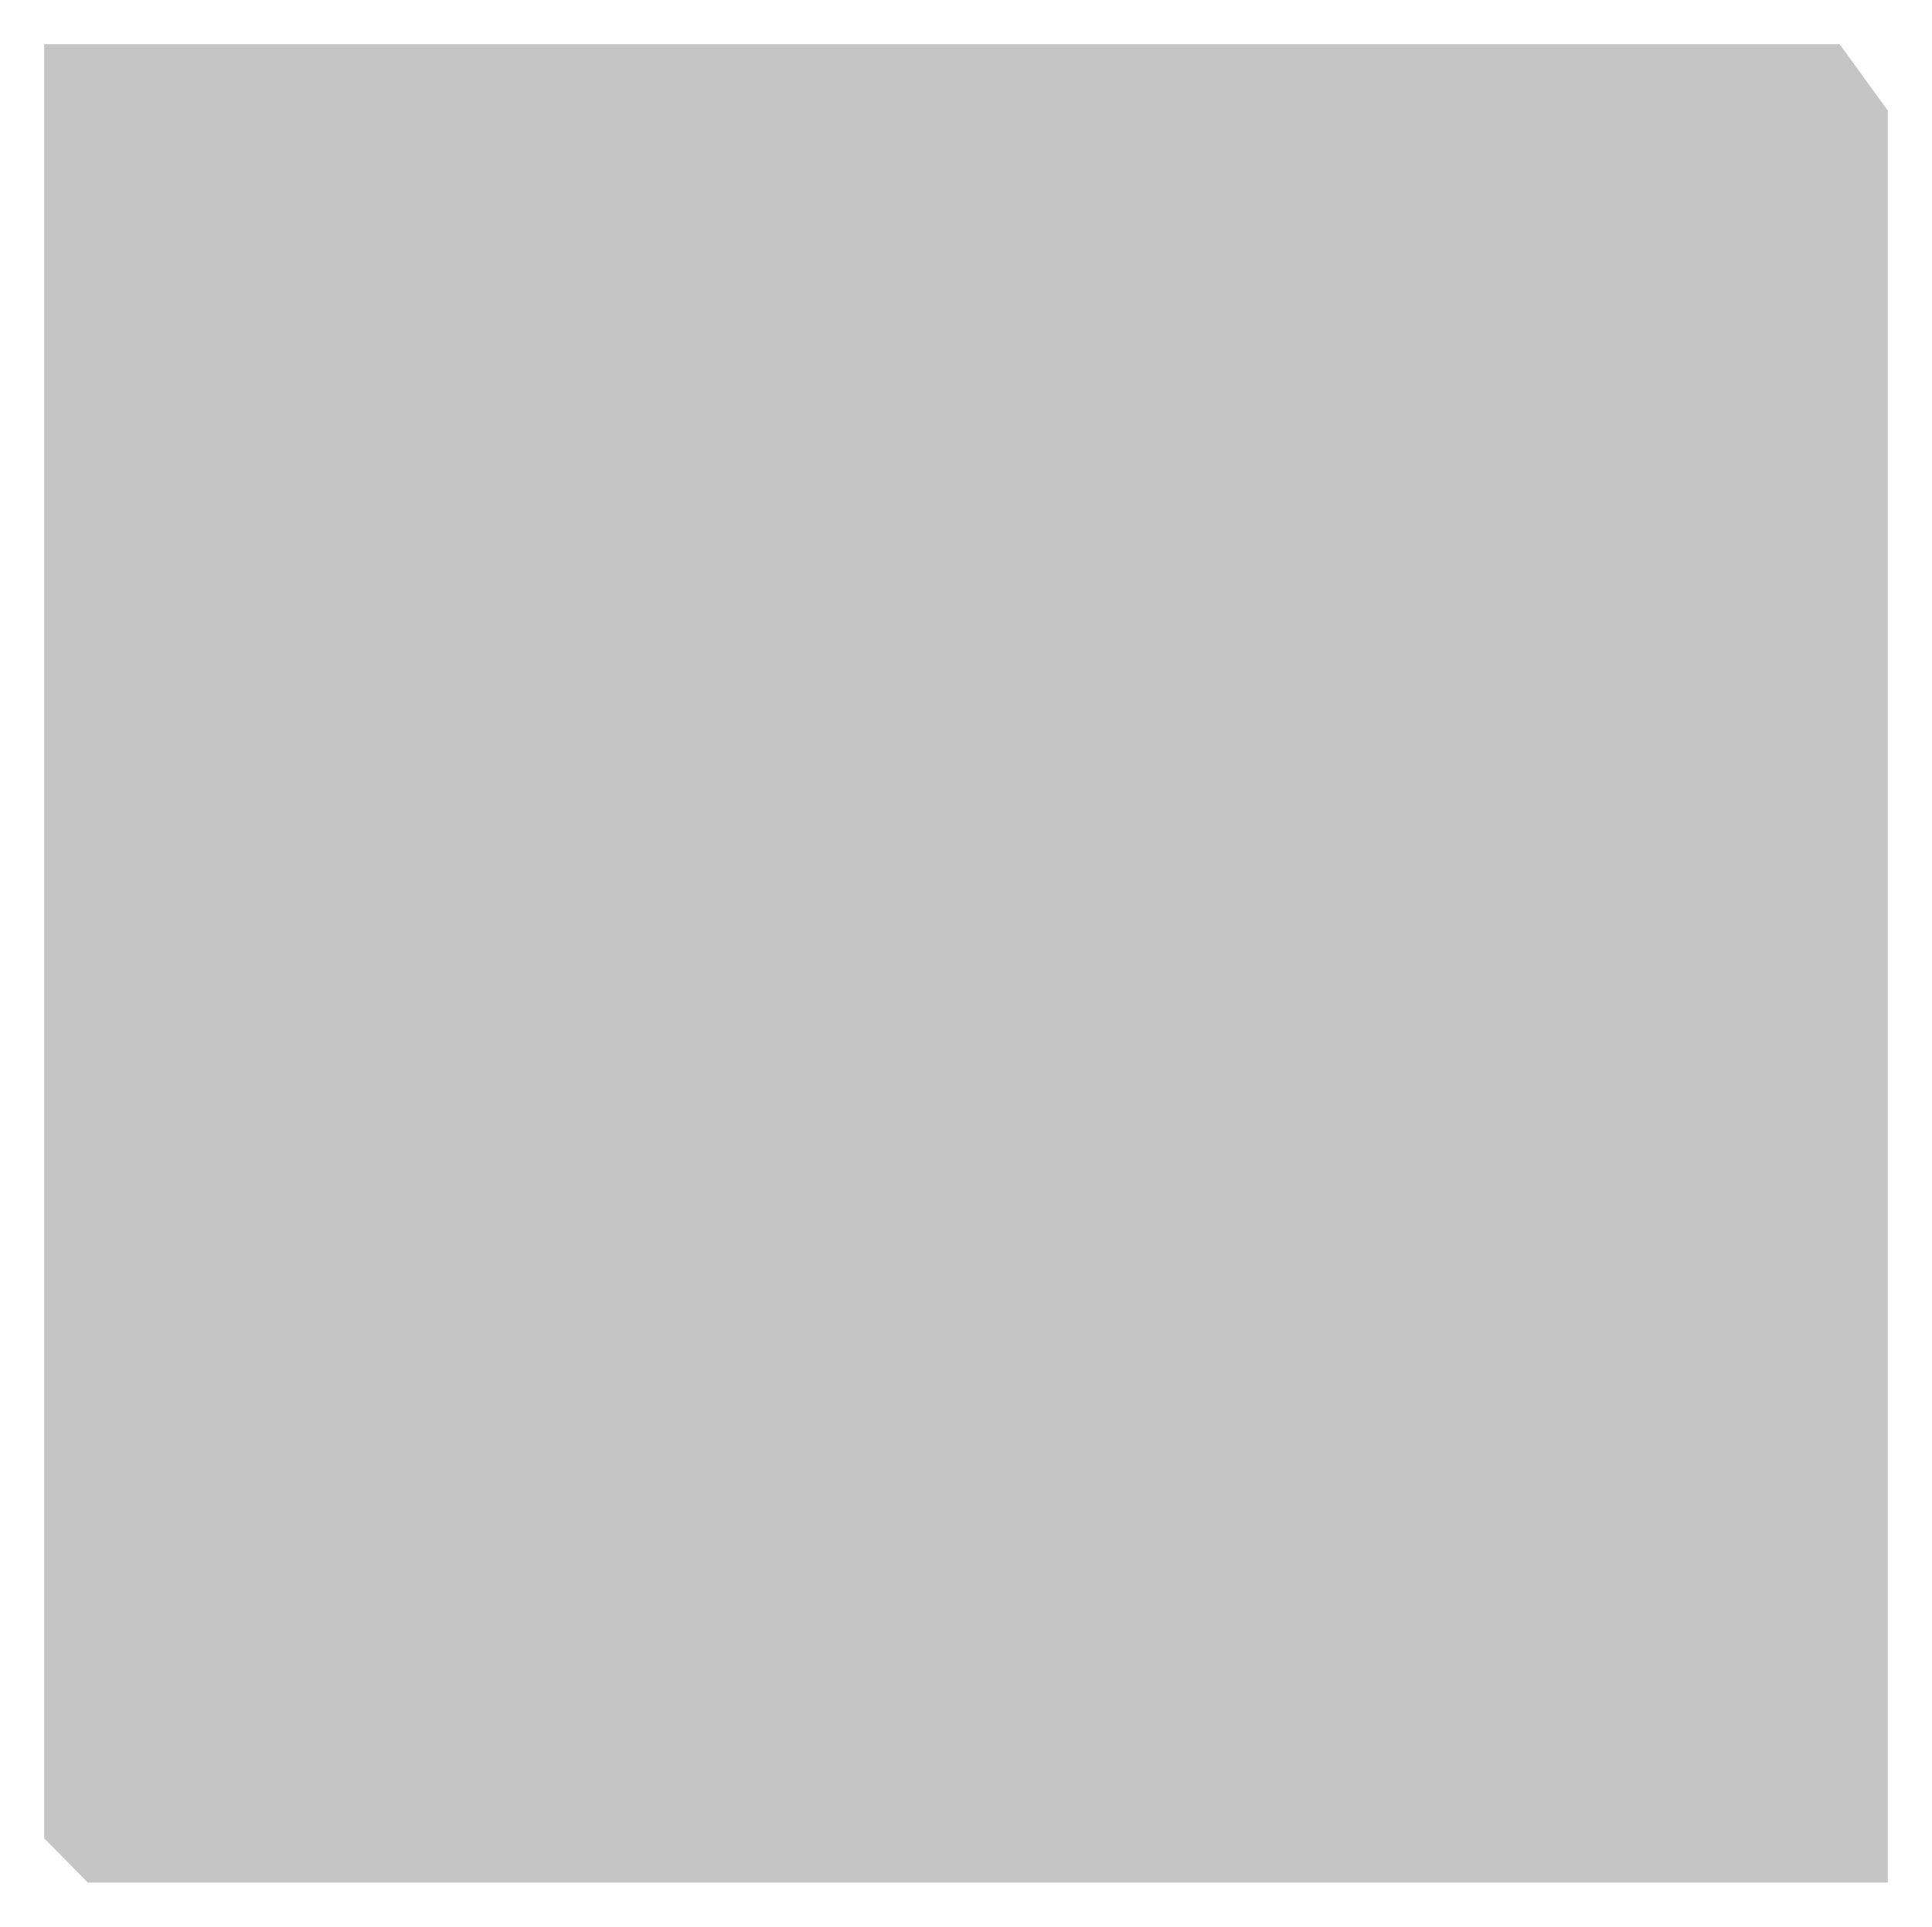 <svg xmlns="http://www.w3.org/2000/svg" xmlns:xlink="http://www.w3.org/1999/xlink" width="787" height="785.002" viewBox="0 0 787 785.002">
  <defs>
    <filter id="Subtraction_1" x="0" y="0" width="787" height="785.002" filterUnits="userSpaceOnUse">
      <feOffset dy="3" input="SourceAlpha"/>
      <feGaussianBlur stdDeviation="6" result="blur"/>
      <feFlood flood-opacity="0.2"/>
      <feComposite operator="in" in2="blur"/>
      <feComposite in="SourceGraphic"/>
    </filter>
  </defs>
  <g transform="matrix(1, 0, 0, 1, 0, 0)" filter="url(#Subtraction_1)">
    <g id="Subtraction_1-2" data-name="Subtraction 1" transform="translate(18 -8.36)" fill="#c5c5c5" stroke-linecap="round" stroke-linejoin="round">
      <path d="M 749.5 770.864 L 18.382 770.864 L 1.5 753.731 L 1.5 24.863 L 730.599 24.863 L 749.5 50.878 L 749.5 770.864 Z" stroke="none"/>
      <path d="M 748 769.364 L 748 51.365 L 729.834 26.363 L 3 26.363 L 3 753.116 L 19.01 769.364 L 748 769.364 M 751 772.365 L 751 772.364 L 17.754 772.364 L 1.689453165454324e-05 754.346 L 1.689453165454324e-05 23.363 L 731.363 23.363 L 751 50.391 L 751 772.364 L 751 772.365 Z" stroke="none"/>
    </g>
  </g>
</svg>
